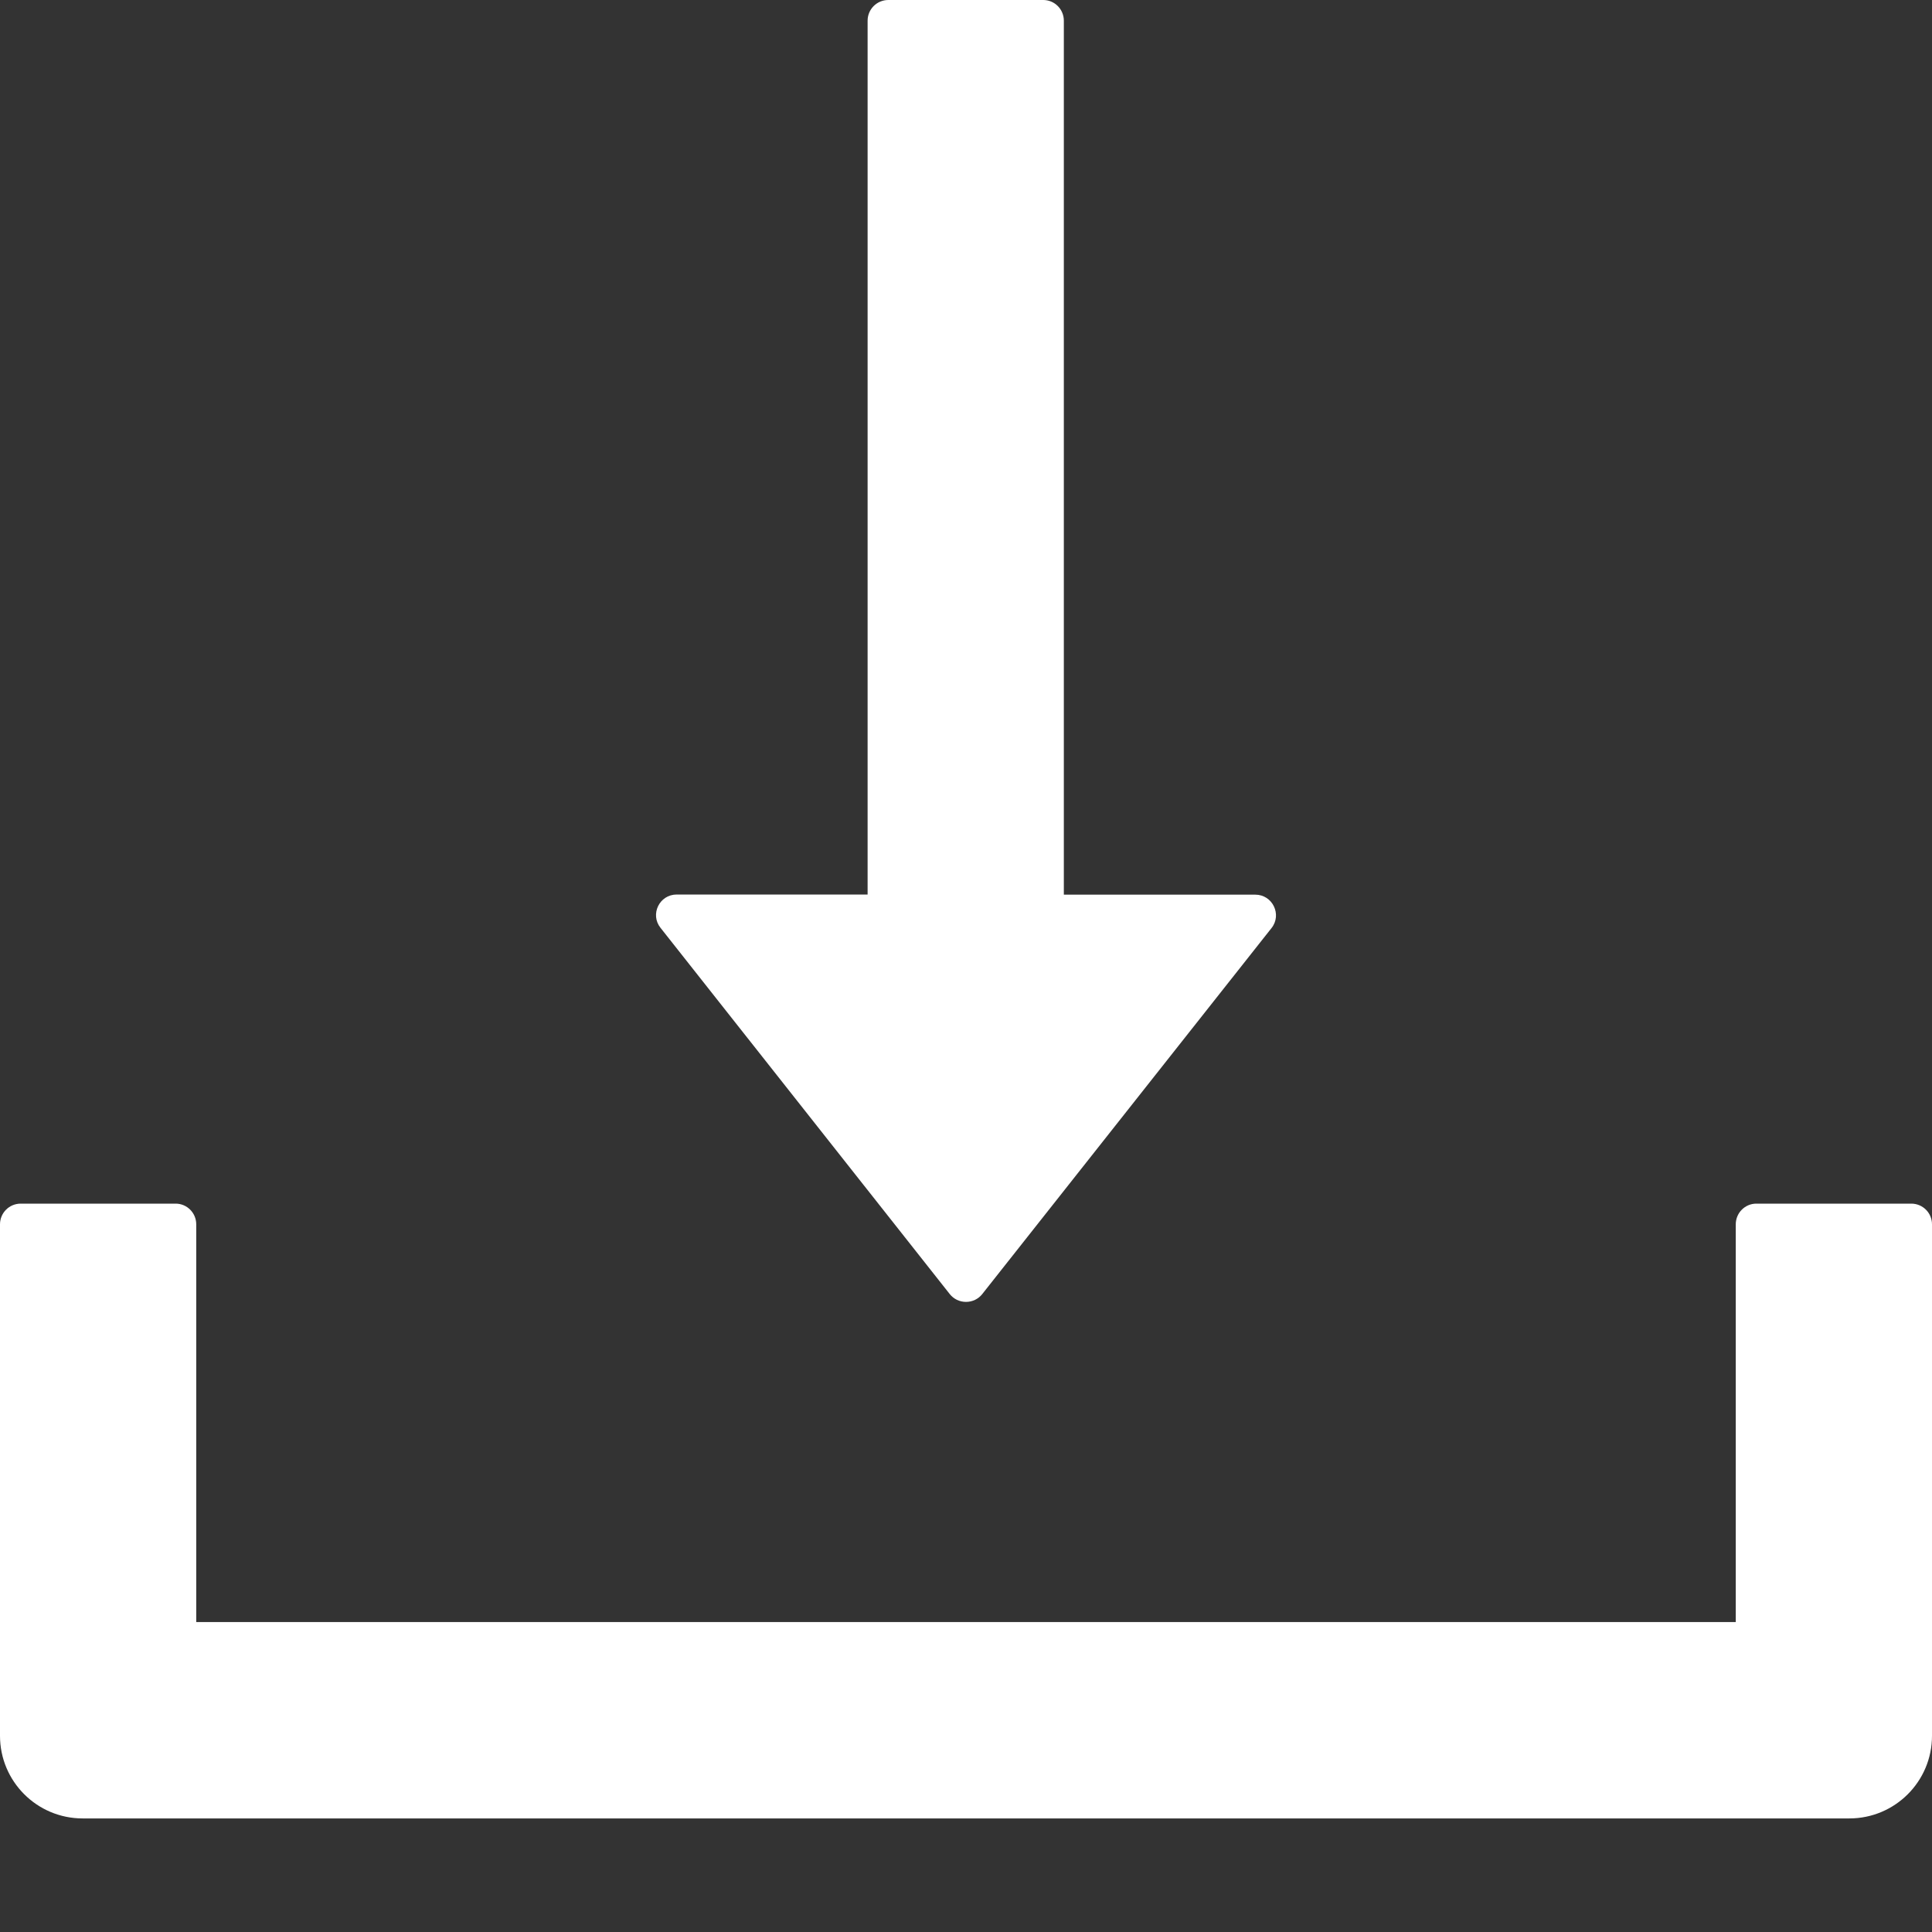 <svg width="14" height="14" viewBox="0 0 14 14" fill="none" xmlns="http://www.w3.org/2000/svg">
<rect x="0" y="0" width="14" height="14" fill="#333333" stroke="none"/>
<path d="M6.882 9.377C6.896 9.395 6.914 9.409 6.934 9.419C6.955 9.429 6.977 9.434 7 9.434C7.023 9.434 7.045 9.429 7.066 9.419C7.086 9.409 7.104 9.395 7.118 9.377L9.214 6.725C9.291 6.628 9.222 6.483 9.096 6.483H7.709V0.15C7.709 0.067 7.642 0 7.56 0H6.437C6.354 0 6.287 0.067 6.287 0.15V6.482H4.904C4.778 6.482 4.709 6.626 4.786 6.723L6.882 9.377ZM13.85 8.722H12.727C12.645 8.722 12.578 8.789 12.578 8.872V11.754H1.422V8.872C1.422 8.789 1.355 8.722 1.273 8.722H0.15C0.067 8.722 0 8.789 0 8.872V12.578C0 12.909 0.268 13.177 0.599 13.177H13.401C13.732 13.177 14 12.909 14 12.578V8.872C14 8.789 13.933 8.722 13.85 8.722Z" fill="white"/>
</svg>
